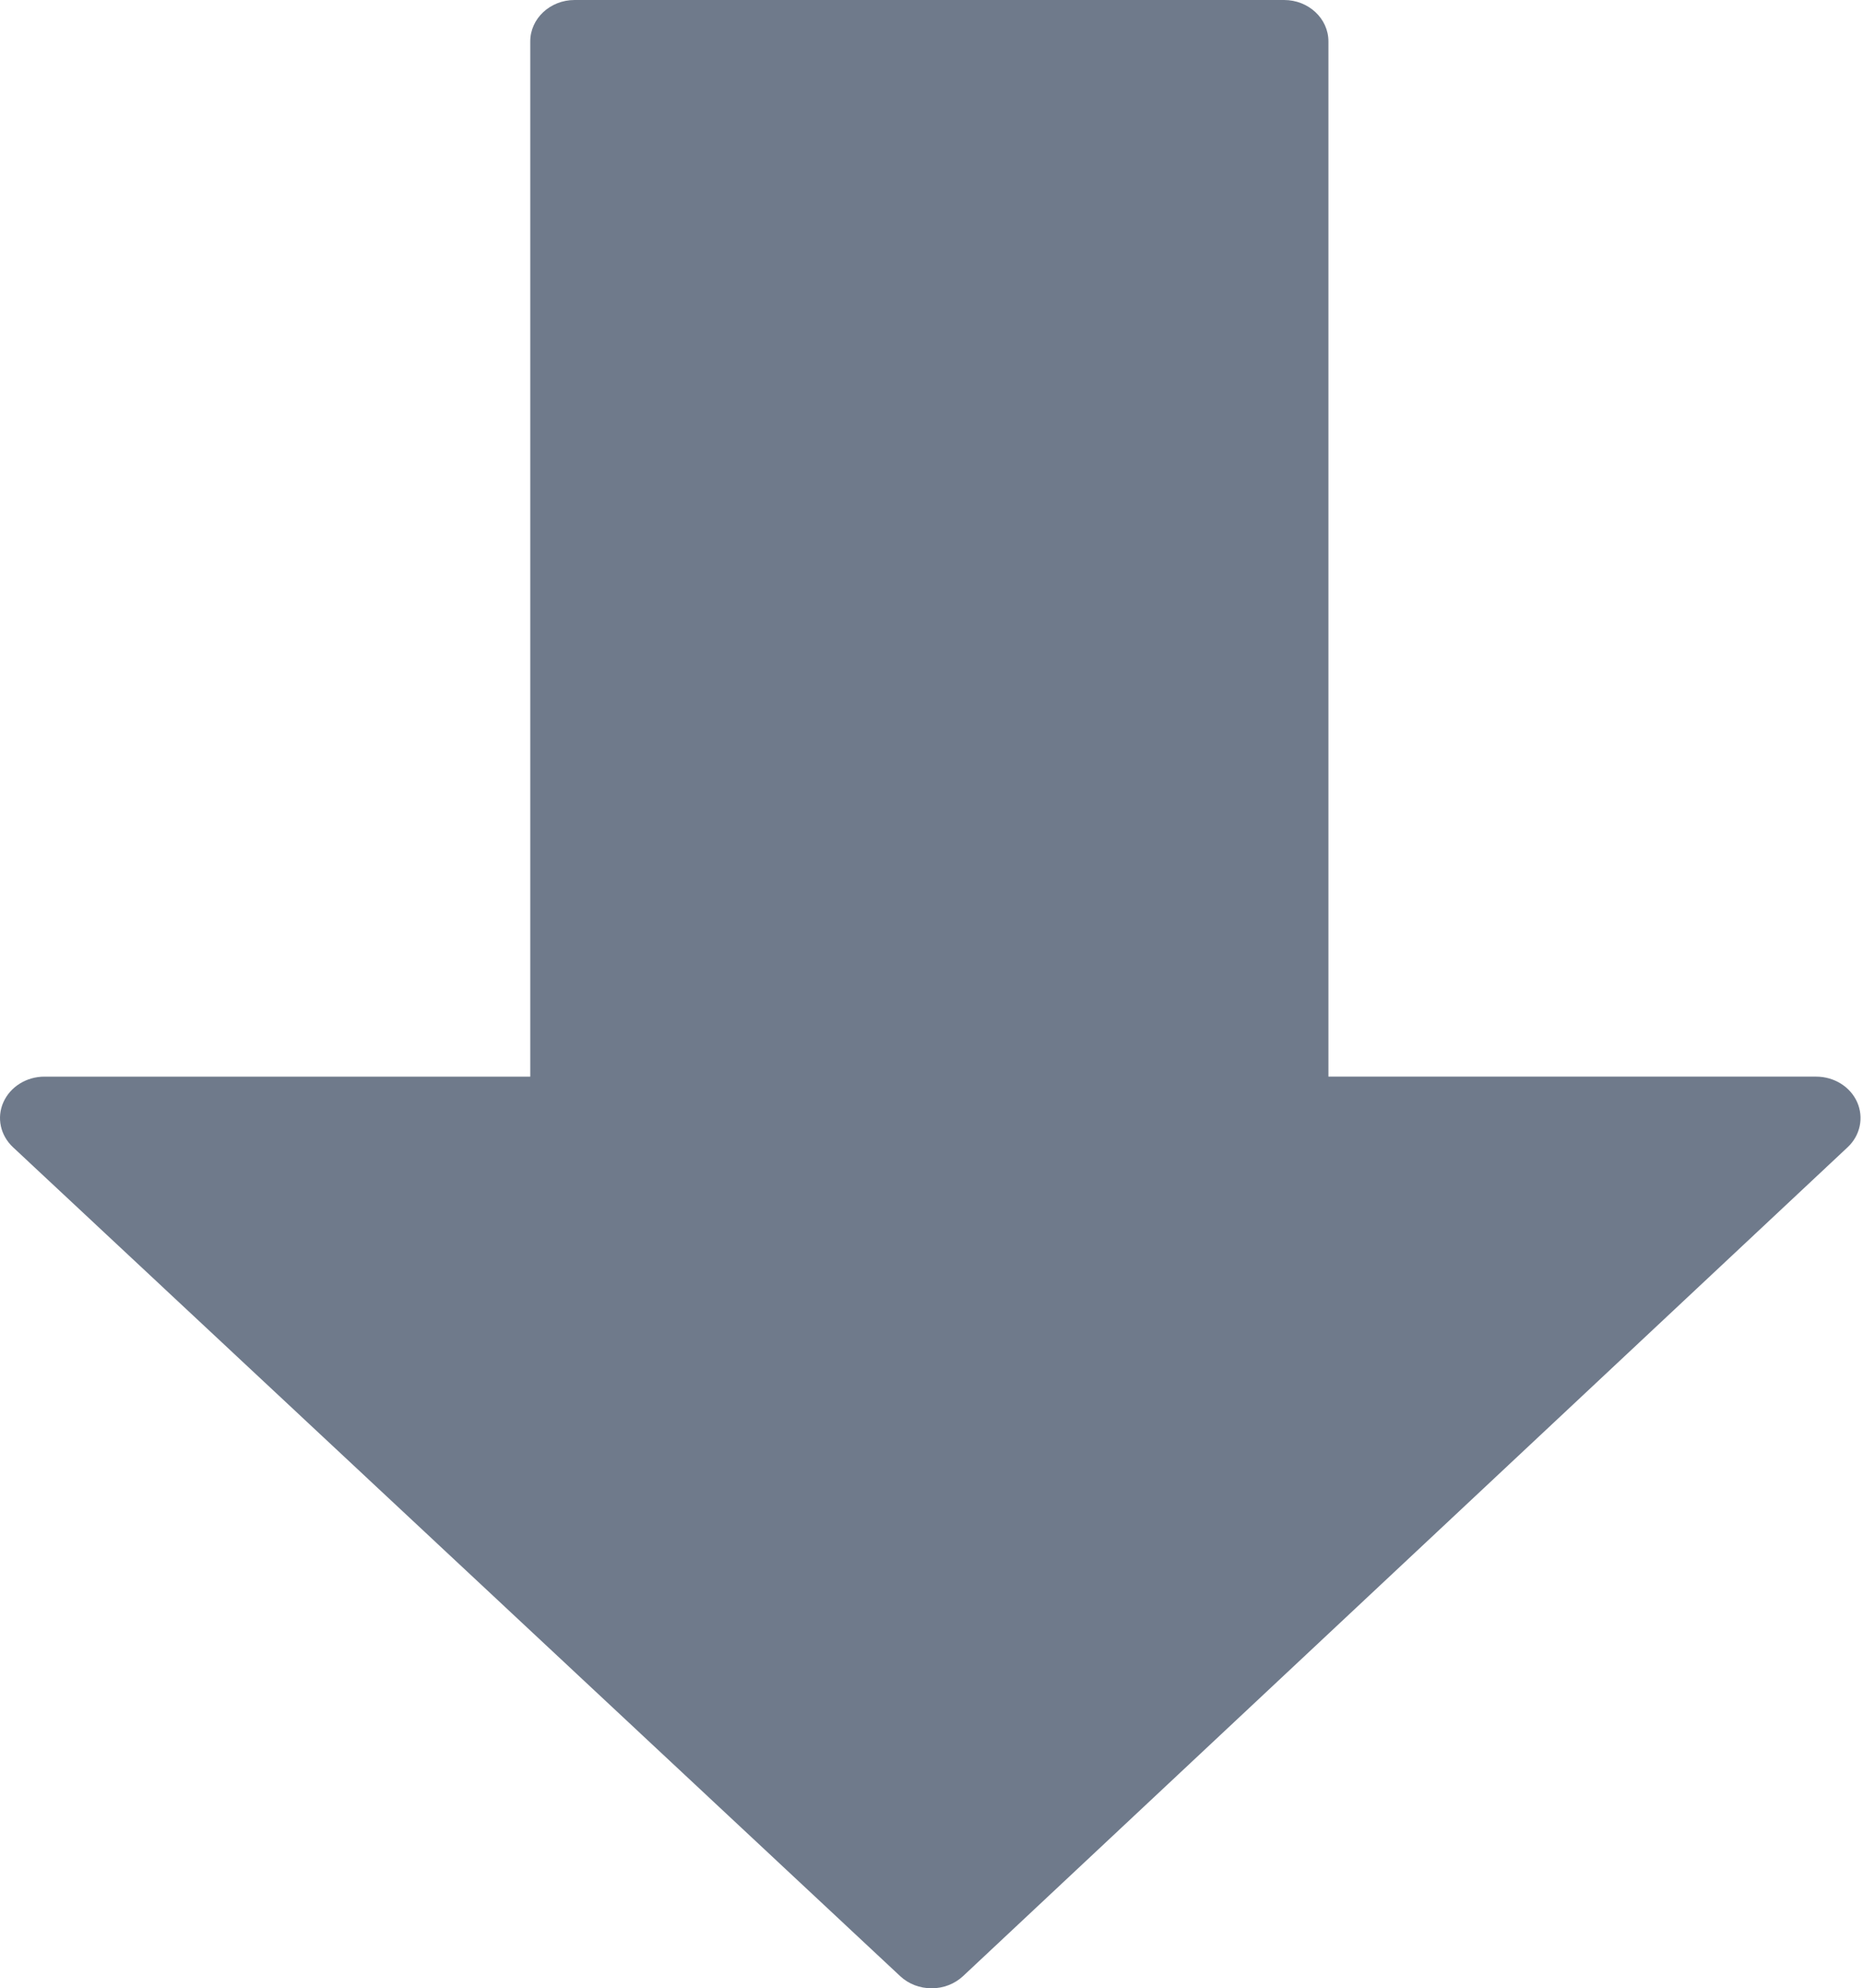 <svg width="448" height="478" viewBox="0 0 448 478" fill="none" xmlns="http://www.w3.org/2000/svg">
<path d="M3.14 275.814L216.486 475.093C218.492 476.965 221.2 478 224.036 478C226.872 478 229.581 476.944 231.585 475.073L444.293 275.814C447.343 272.967 448.239 268.687 446.597 264.963C444.933 261.24 441.051 258.83 436.744 258.83L319.45 258.83L319.45 9.955C319.45 4.46 314.673 -1.1604e-05 308.787 -1.21186e-05L138.177 -2.70338e-05C132.291 -2.75484e-05 127.513 4.46 127.513 9.955L127.513 258.831L10.667 258.831C6.36 258.831 2.478 261.261 0.814 264.983C-0.849 268.706 0.09 272.967 3.14 275.814Z" fill="#6F7A8B"/>
</svg>
